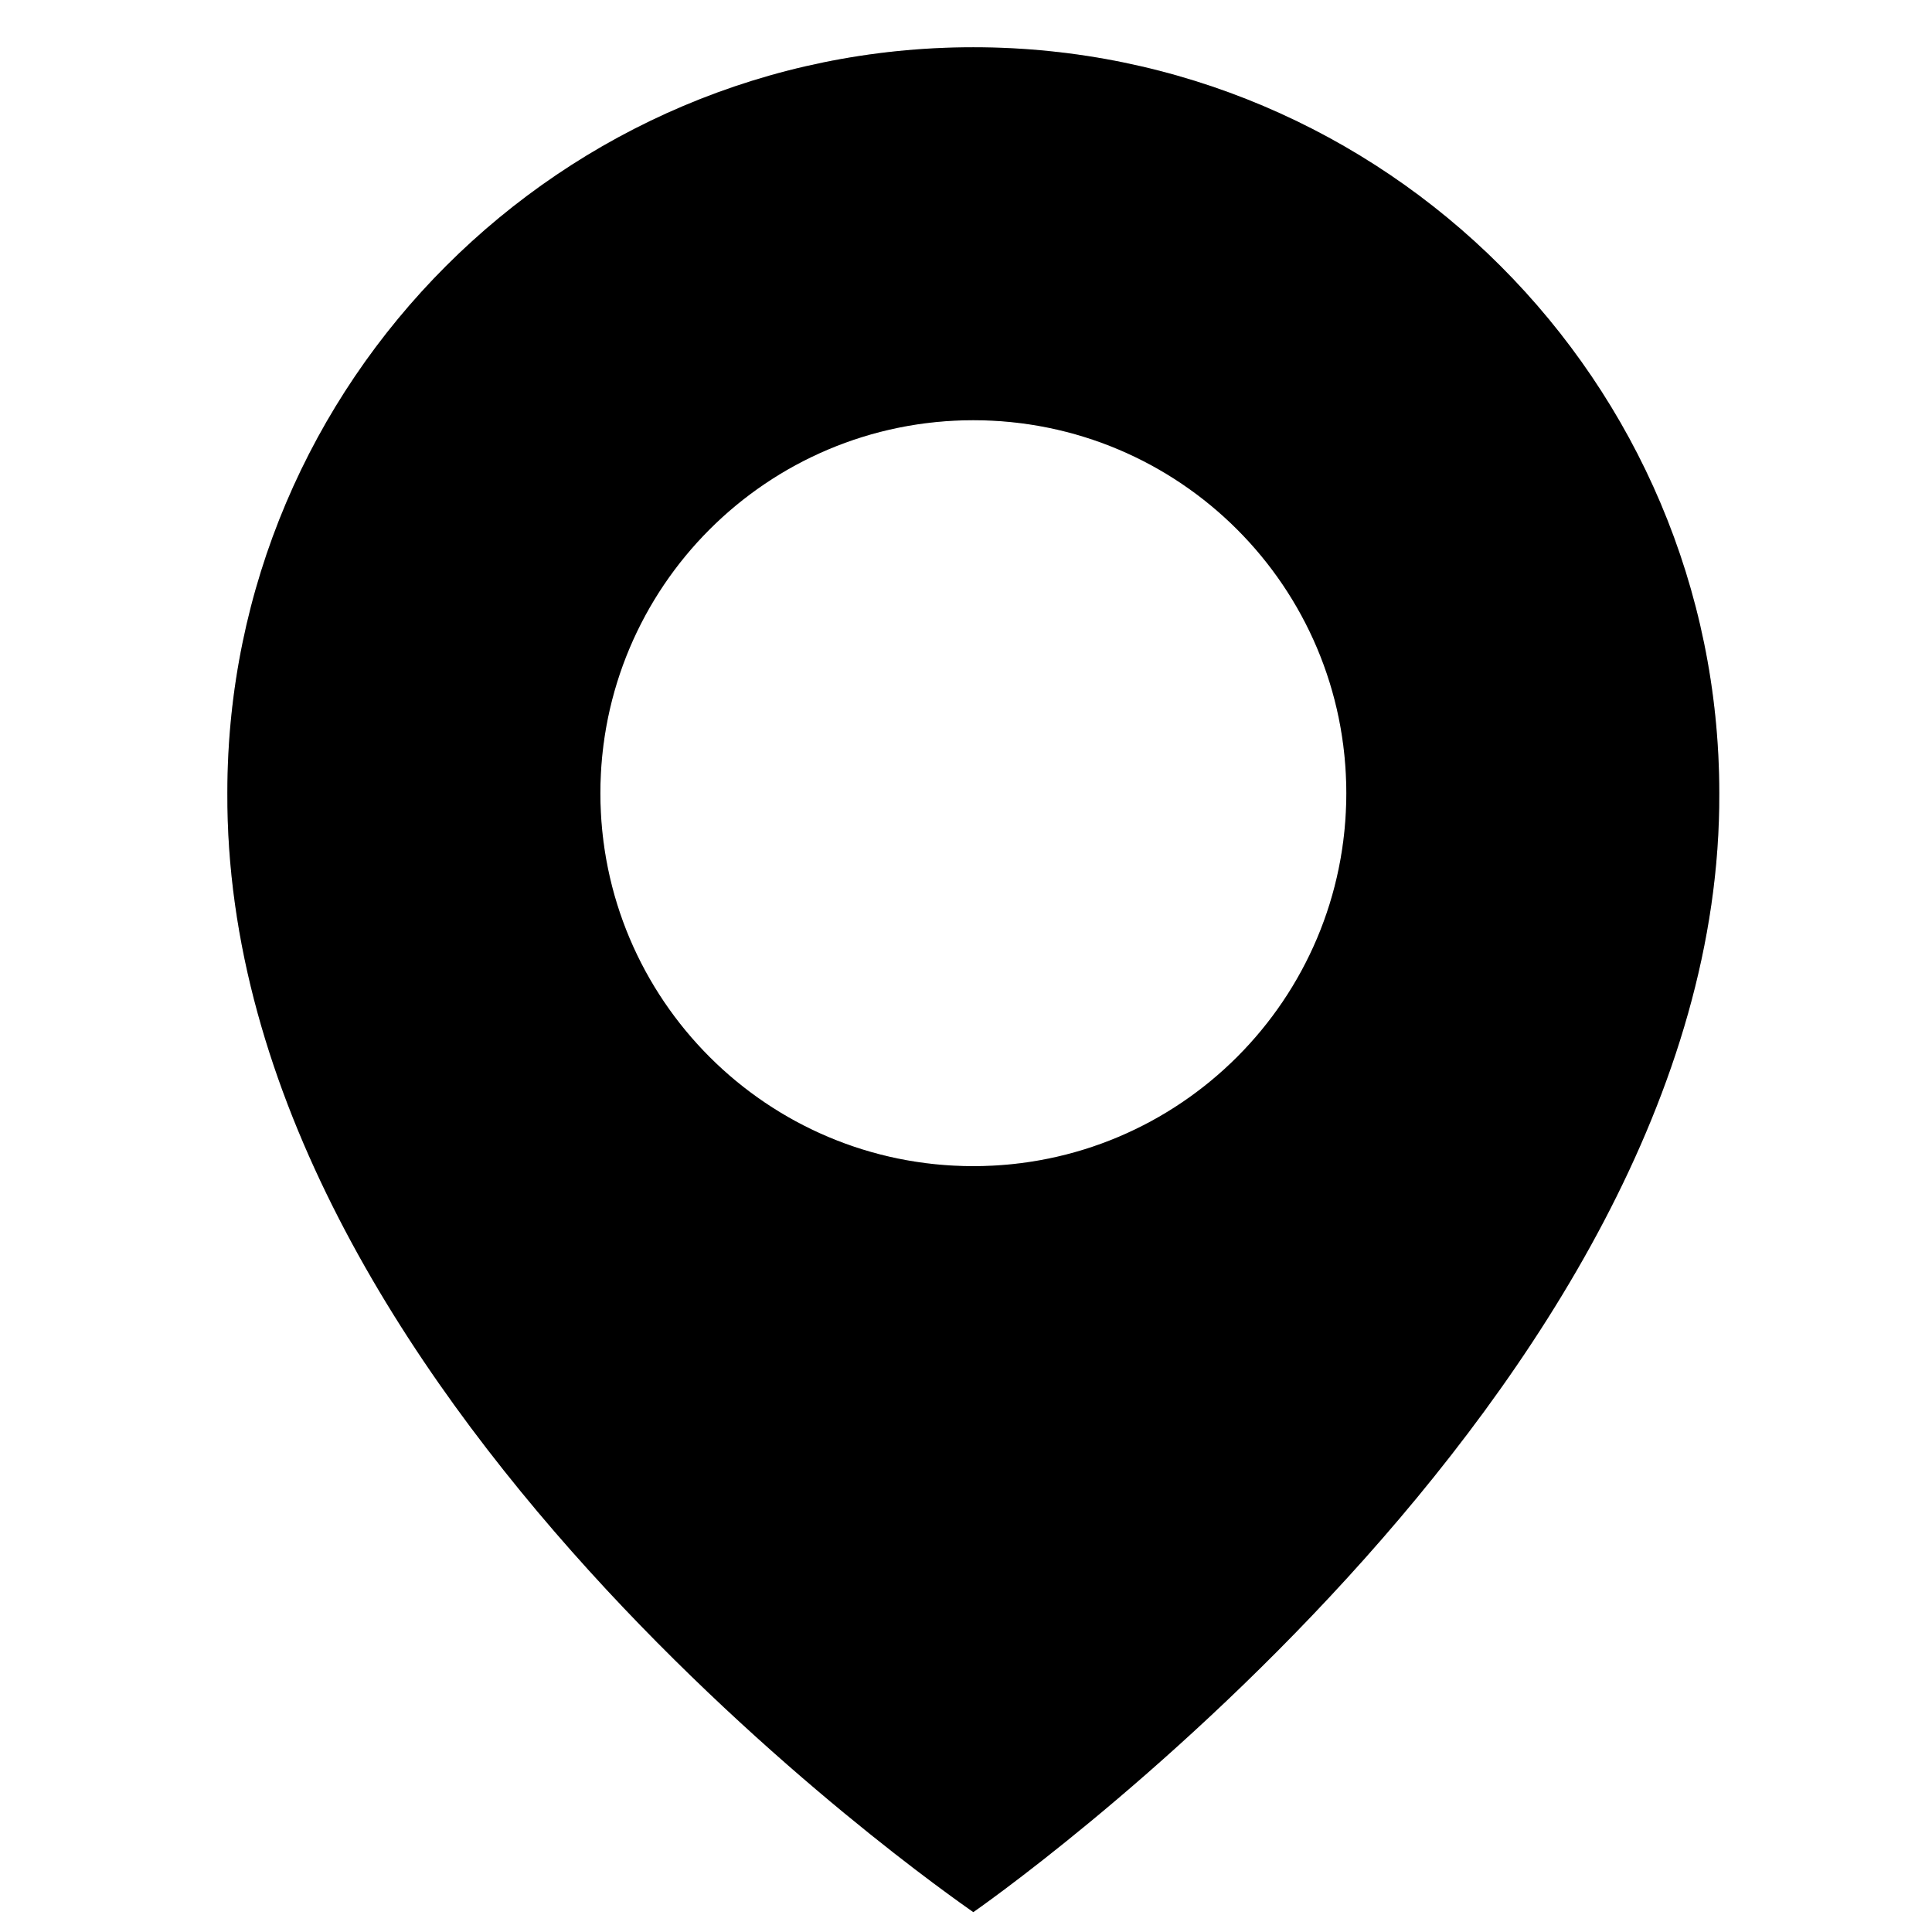 <svg width="21" height="21" viewBox="0 0 22 28" fill="none" xmlns="http://www.w3.org/2000/svg">
<path d="M11.106 0.685C5.145 0.685 0.295 5.535 0.295 11.489C0.256 20.199 10.695 27.42 11.106 27.712C11.106 27.712 21.956 20.199 21.917 11.496C21.917 5.535 17.067 0.685 11.106 0.685ZM11.106 16.901C8.12 16.901 5.701 14.482 5.701 11.496C5.701 8.509 8.12 6.09 11.106 6.09C14.093 6.09 16.512 8.509 16.512 11.496C16.512 14.482 14.093 16.901 11.106 16.901Z" fill="currentColor"/>
<path d="M11.106 0.685C5.145 0.685 0.295 5.535 0.295 11.489C0.256 20.199 10.695 27.42 11.106 27.712C11.106 27.712 21.956 20.199 21.917 11.496C21.917 5.535 17.067 0.685 11.106 0.685ZM11.106 16.901C8.12 16.901 5.701 14.482 5.701 11.496C5.701 8.509 8.12 6.09 11.106 6.09C14.093 6.09 16.512 8.509 16.512 11.496C16.512 14.482 14.093 16.901 11.106 16.901Z" fill="currentColor" fill-opacity="0.2"/>
</svg>
